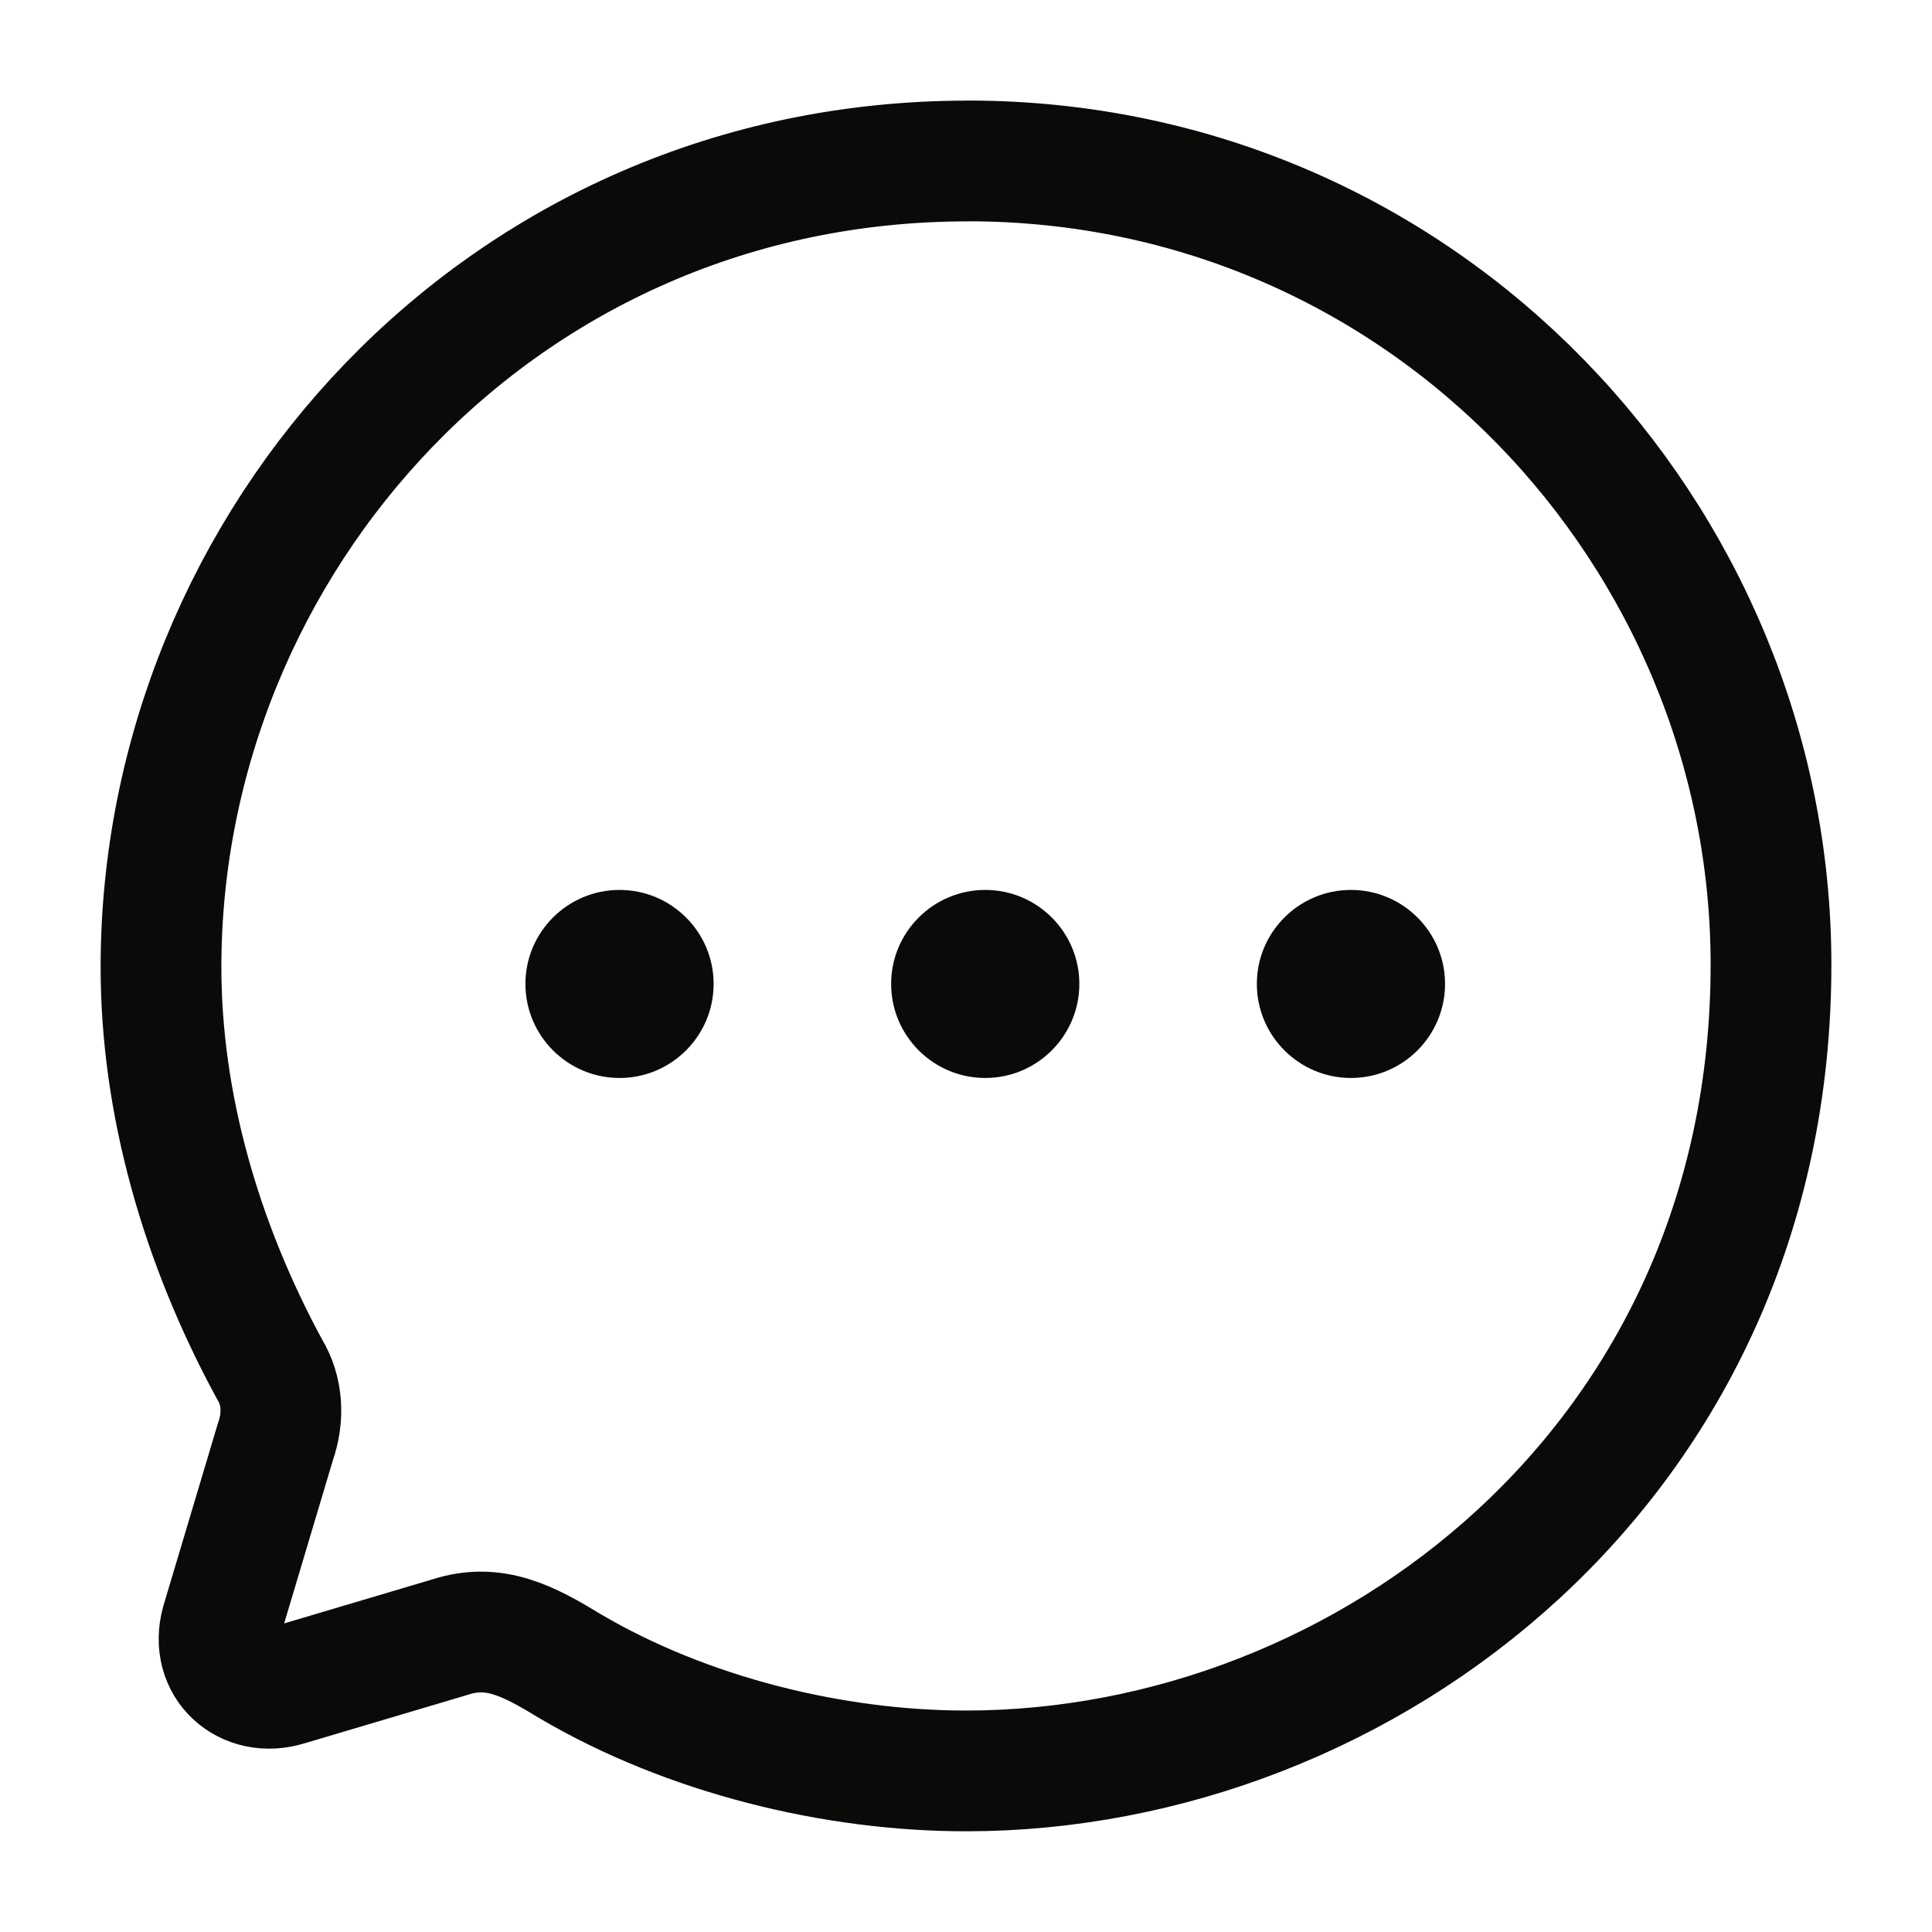 <svg fill="none" height="24" viewBox="0 0 24 24" width="24" xmlns="http://www.w3.org/2000/svg"><g clip-rule="evenodd" fill-rule="evenodd"><path d="m7.696 13.391c-.645 0-1.169-.524-1.169-1.169 0-.643.524-1.167 1.169-1.167.645 0 1.169.524 1.169 1.167 0 .645-.524 1.169-1.169 1.169zm4.543 0c-.645 0-1.169-.524-1.169-1.169 0-.643.524-1.167 1.169-1.167.645 0 1.169.524 1.169 1.167 0 .645-.524 1.169-1.169 1.169zm3.374-1.169c0 .645.524 1.169 1.169 1.169.645 0 1.169-.524 1.169-1.169 0-.643-.524-1.167-1.169-1.167-.645 0-1.169.524-1.169 1.167z" fill="#0b0a09"/><path d="m12.02 2c-5.81 0-10.02 4.746-10.02 10.015 0 1.683.49 3.414 1.35 4.997.16.261.18.591.07.902l-.67 2.243c-.15.541.31.94.82.78l2.02-.6c.55-.18.98.049 1.49.36 1.46.86 3.28 1.302 4.92 1.302 4.96 0 10-3.836 10-10.015 0-5.329-4.3-9.985-9.98-9.985z" stroke="#0b0a09" stroke-linecap="round" stroke-linejoin="round" stroke-width="1.5"/></g></svg>